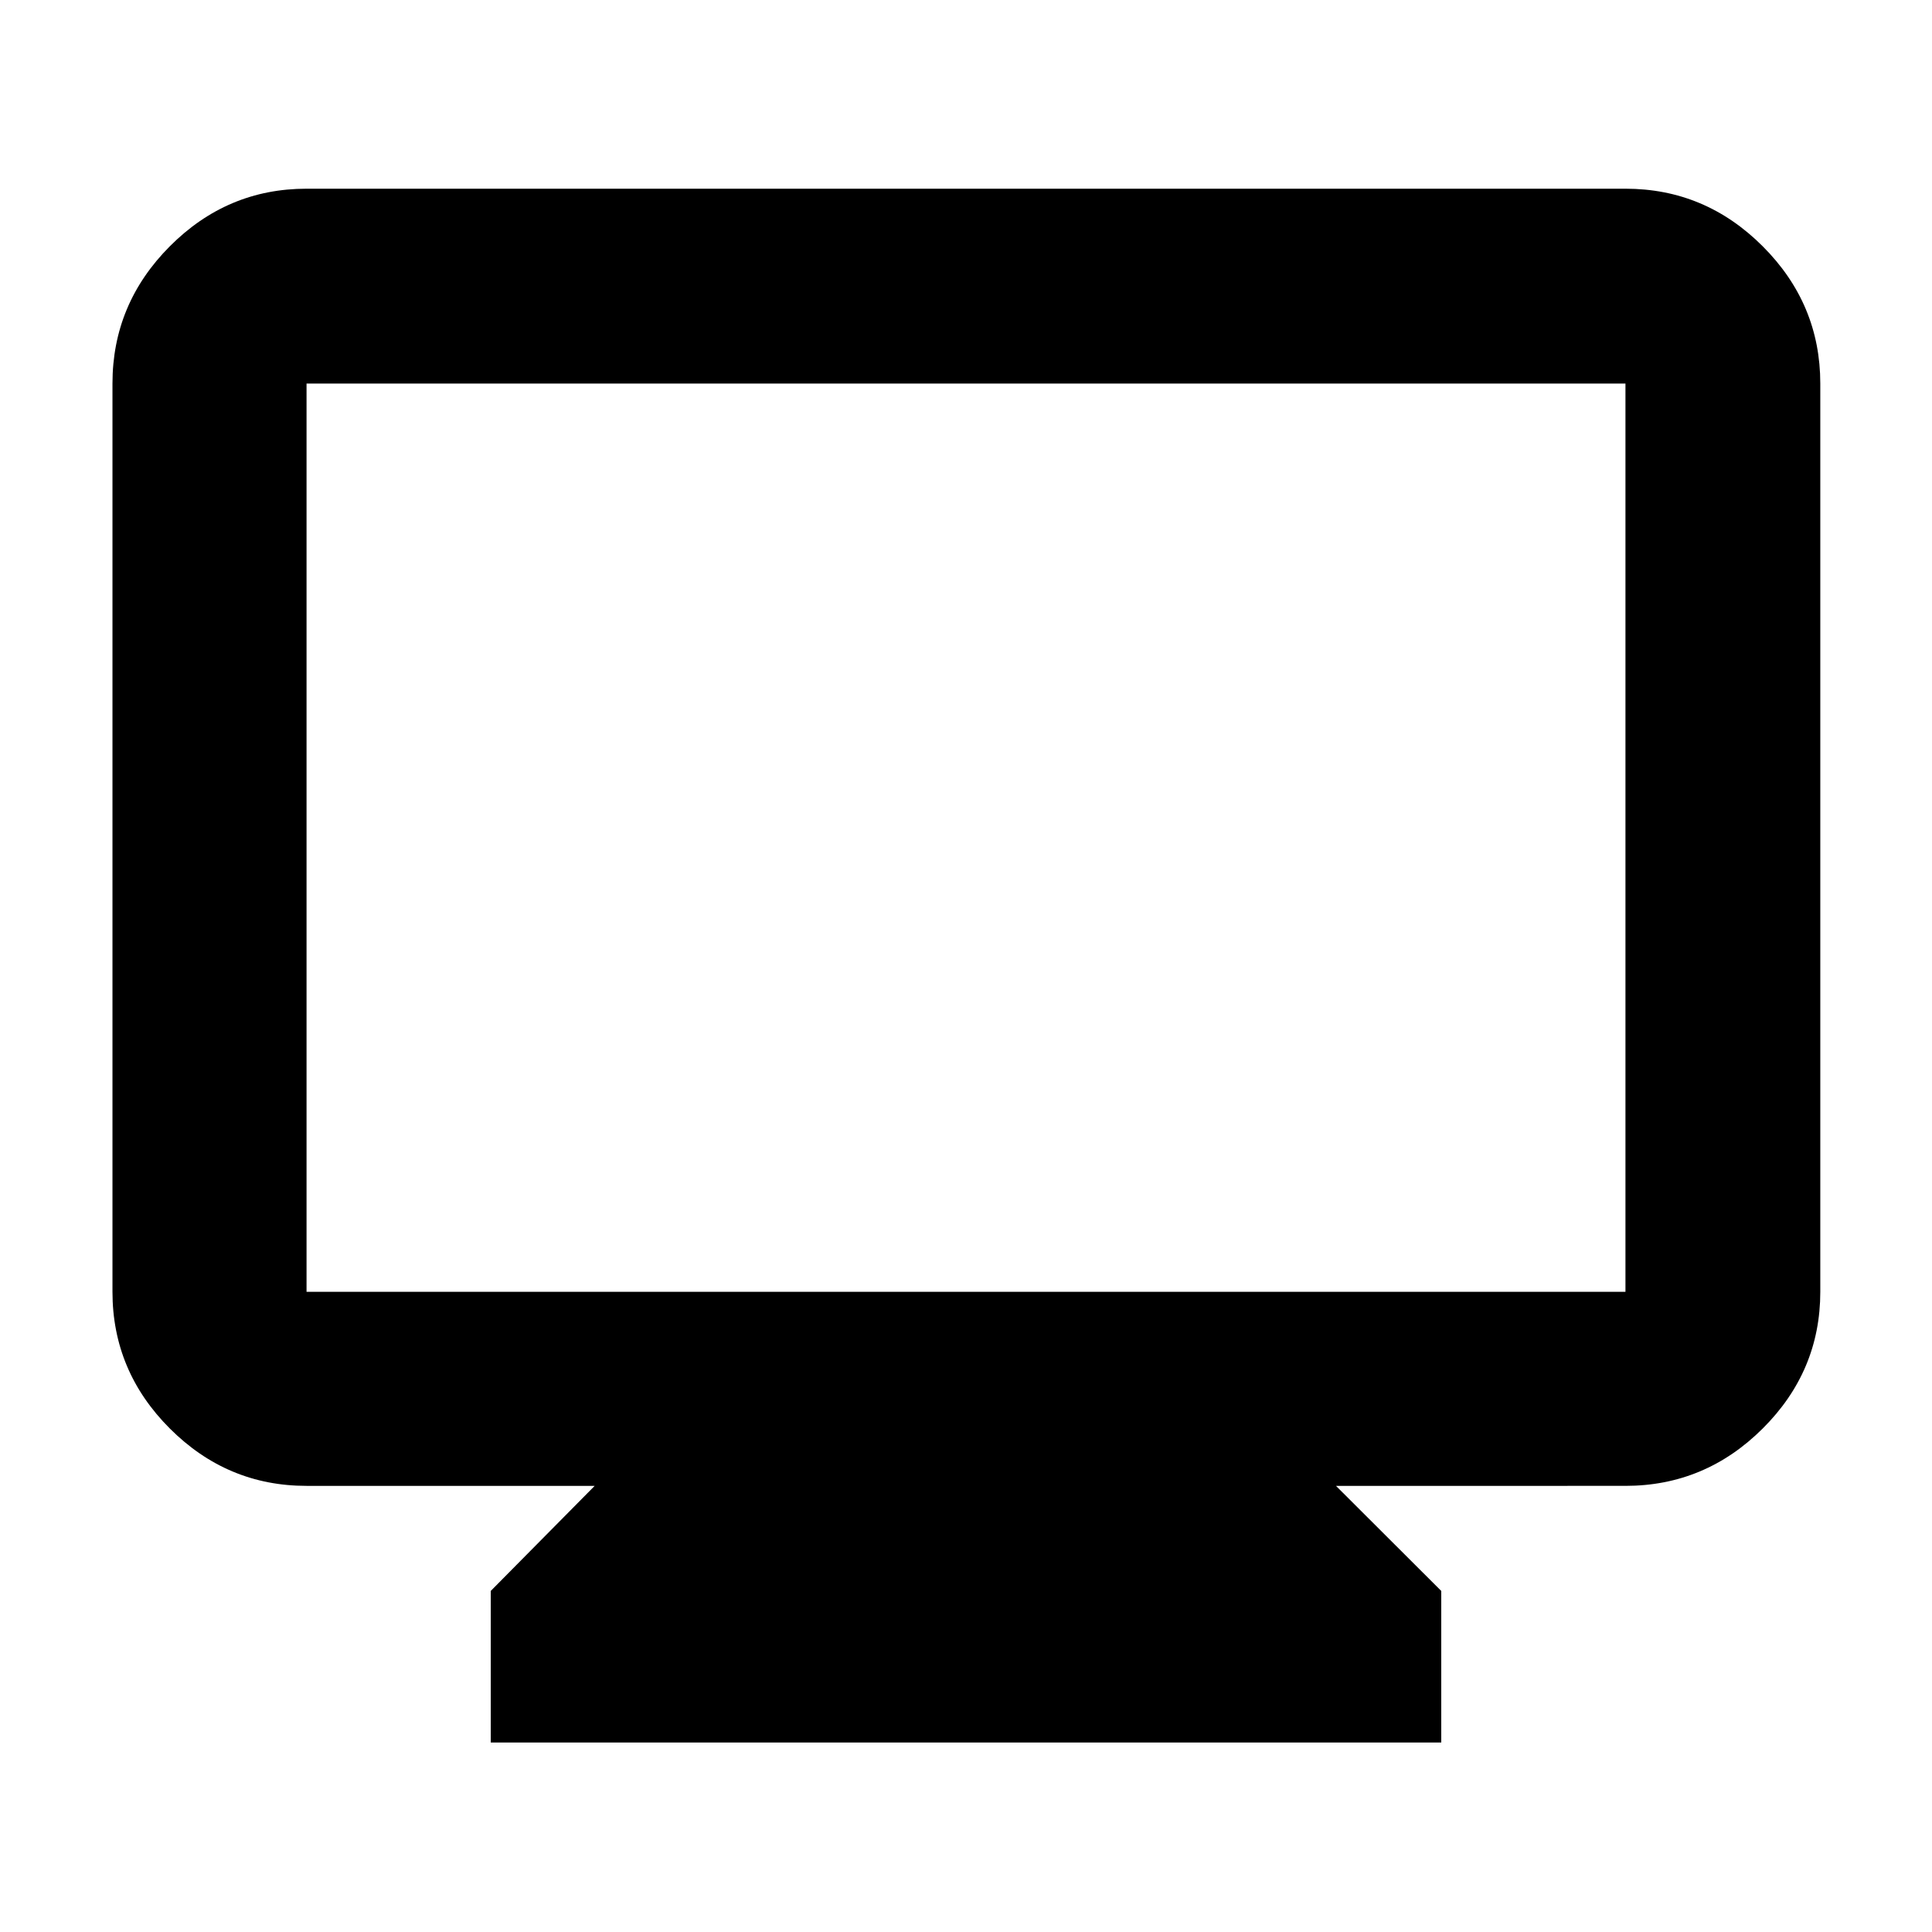 <svg xmlns="http://www.w3.org/2000/svg" height="40" viewBox="0 -960 960 960" width="40"><path d="M243.855-94.145v-75.333l51.639-52.204H152.319q-39.434 0-67.934-28.5-28.5-28.501-28.5-67.934V-769.42q0-39.589 28.5-68.2 28.5-28.612 67.934-28.612h655.362q39.589 0 68.201 28.612 28.611 28.611 28.611 68.2v451.304q0 39.433-28.611 67.934-28.612 28.5-68.201 28.5H663.84l52.305 52.204v75.333h-472.29Zm-91.536-223.971h655.362V-769.42H152.319v451.304Zm0 0V-769.42v451.304Z"/></svg>